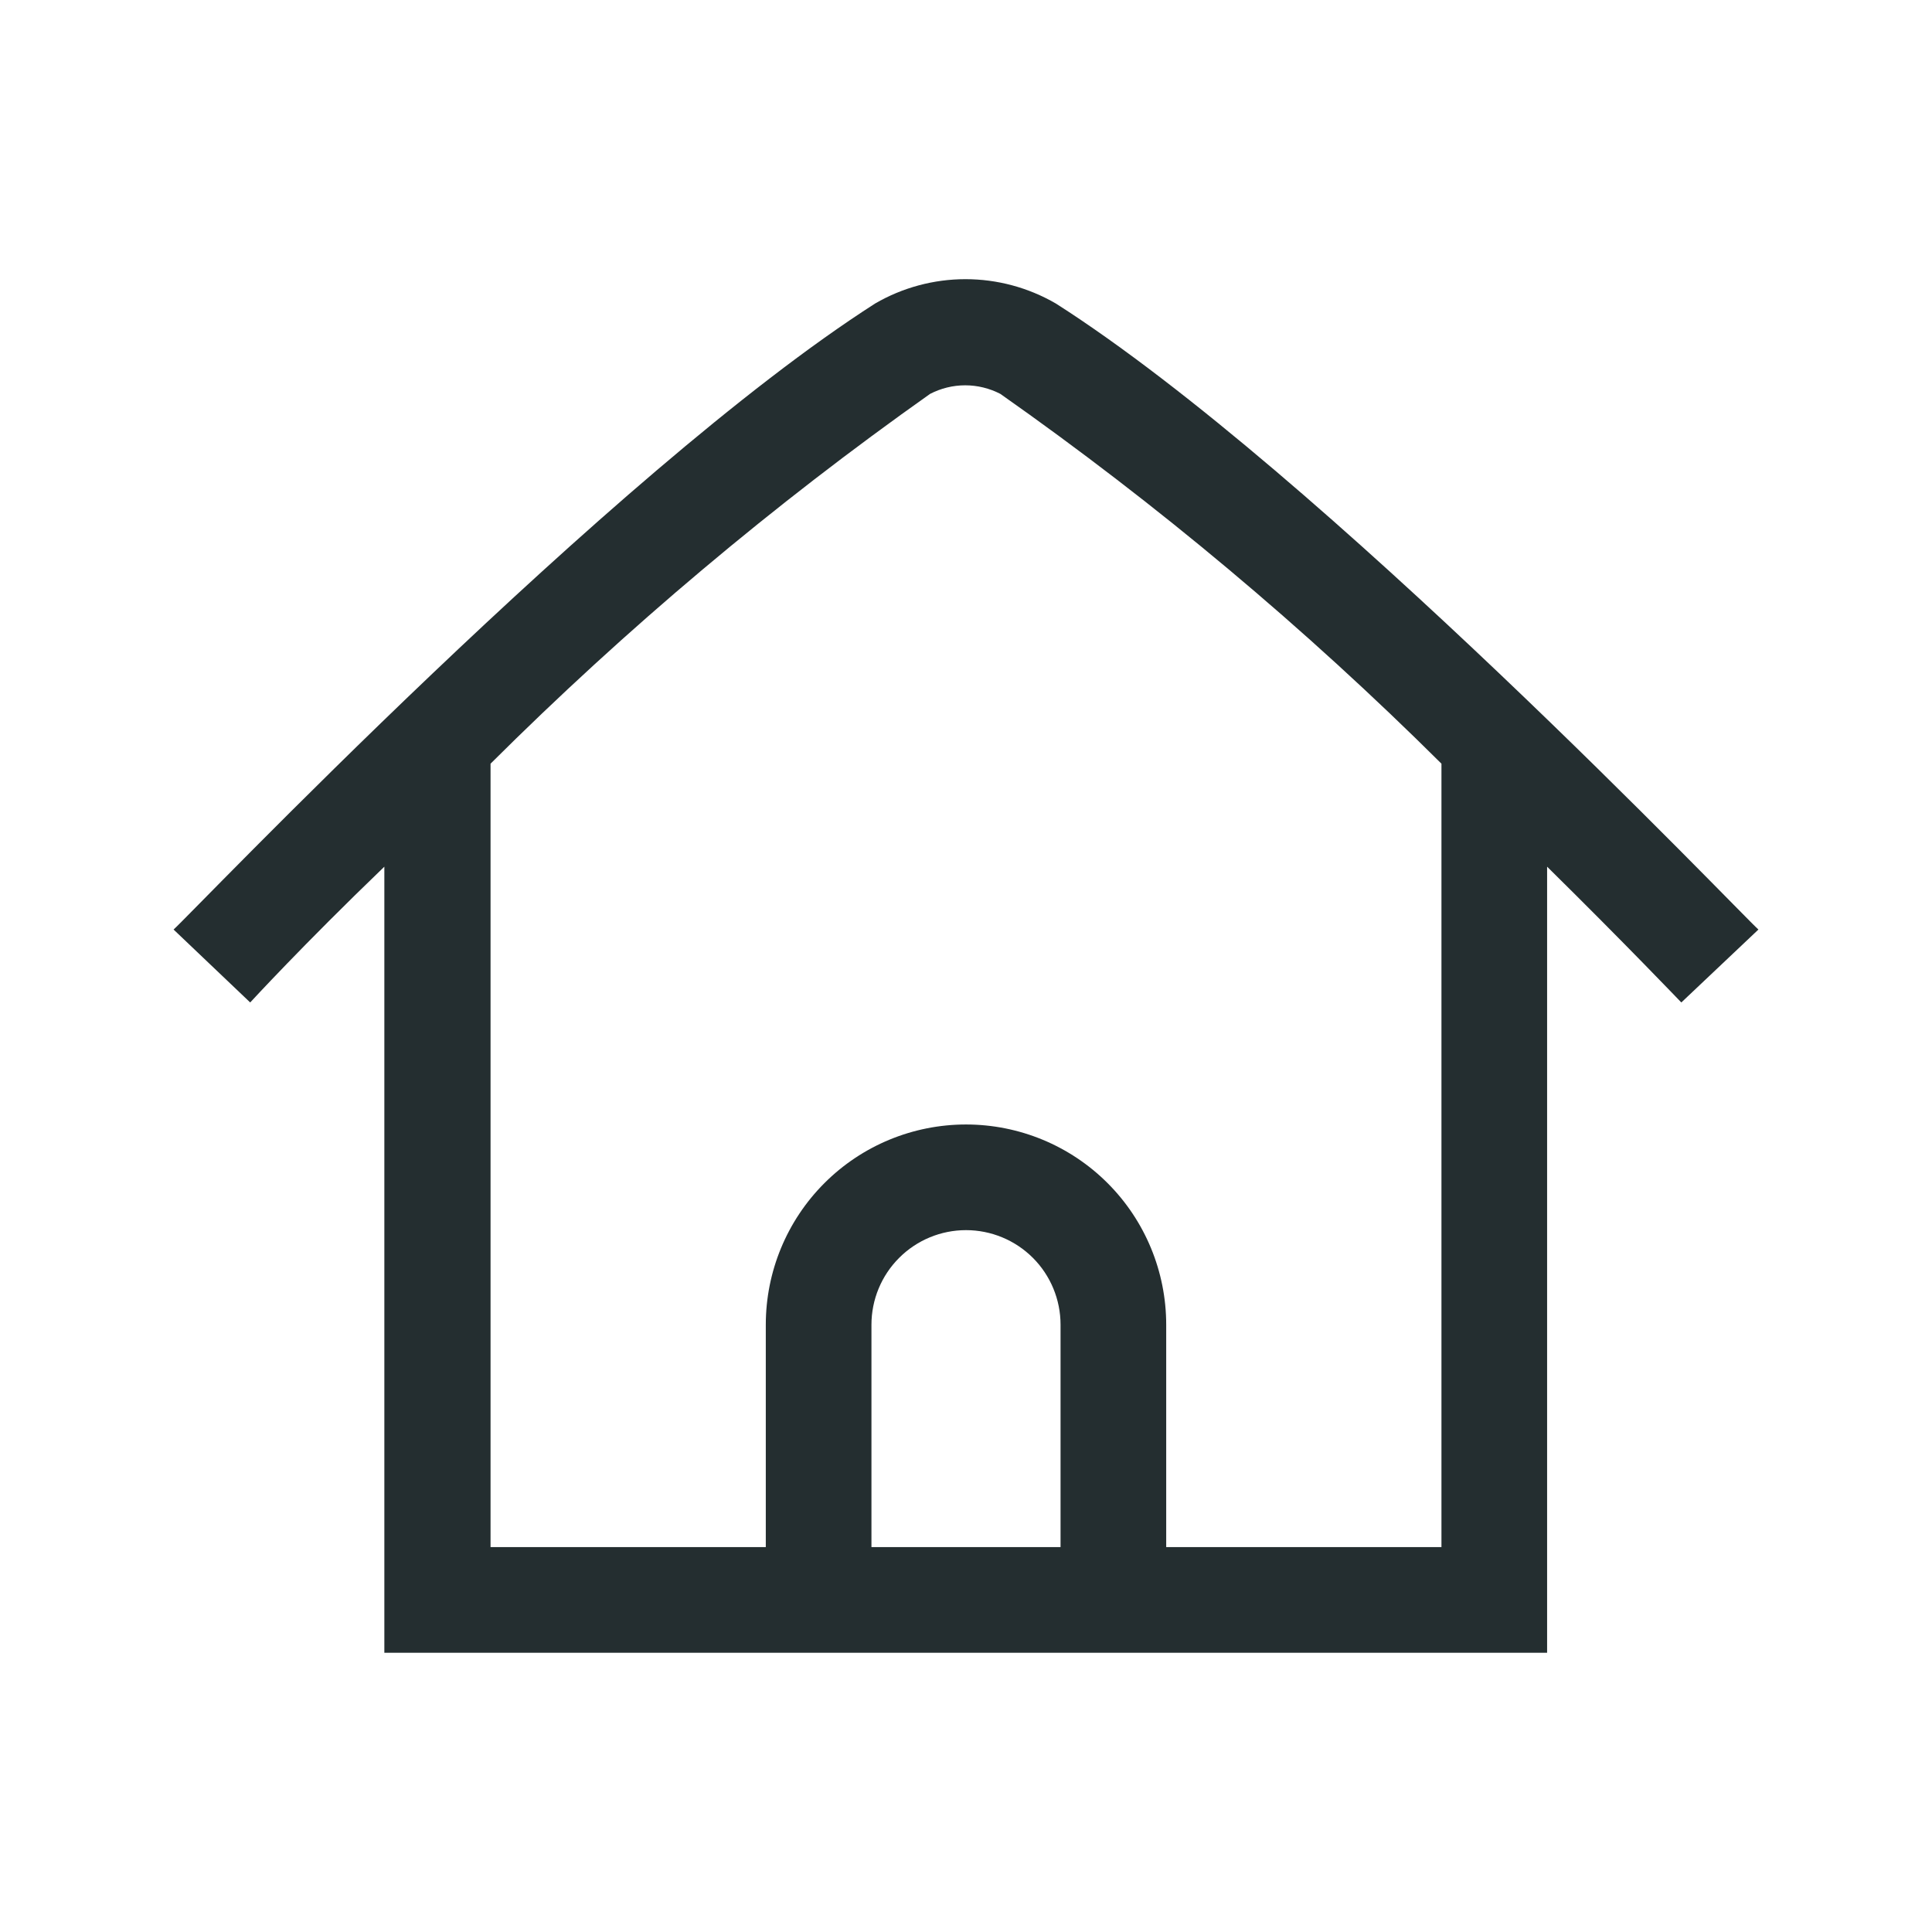 <svg width="32" height="32" viewBox="0 0 32 32" fill="none" xmlns="http://www.w3.org/2000/svg">
<path d="M17.488 5.027C17.033 4.763 16.517 4.624 15.991 4.624C15.466 4.624 14.949 4.763 14.495 5.027C10.12 7.827 3.181 15.125 2.875 15.396L4.144 16.604C4.144 16.604 5.019 15.65 6.366 14.355V27.375H25.625V14.355C26.938 15.65 27.821 16.577 27.848 16.604L29.125 15.396C28.819 15.125 21.88 7.827 17.488 5.027ZM14.434 25.625V21.941C14.434 21.526 14.599 21.127 14.893 20.834C15.186 20.54 15.585 20.375 16 20.375C16.415 20.375 16.814 20.54 17.108 20.834C17.401 21.127 17.566 21.526 17.566 21.941V25.625H14.434ZM23.875 25.625H19.316V21.941C19.316 21.062 18.967 20.218 18.345 19.596C17.723 18.974 16.88 18.625 16 18.625C15.12 18.625 14.277 18.974 13.655 19.596C13.033 20.218 12.684 21.062 12.684 21.941V25.625H8.125V12.649C10.376 10.407 12.811 8.358 15.405 6.524C15.585 6.431 15.784 6.382 15.987 6.382C16.189 6.382 16.389 6.431 16.569 6.524C19.173 8.355 21.617 10.404 23.875 12.649V25.625Z" fill="#242E30"/>
</svg>
